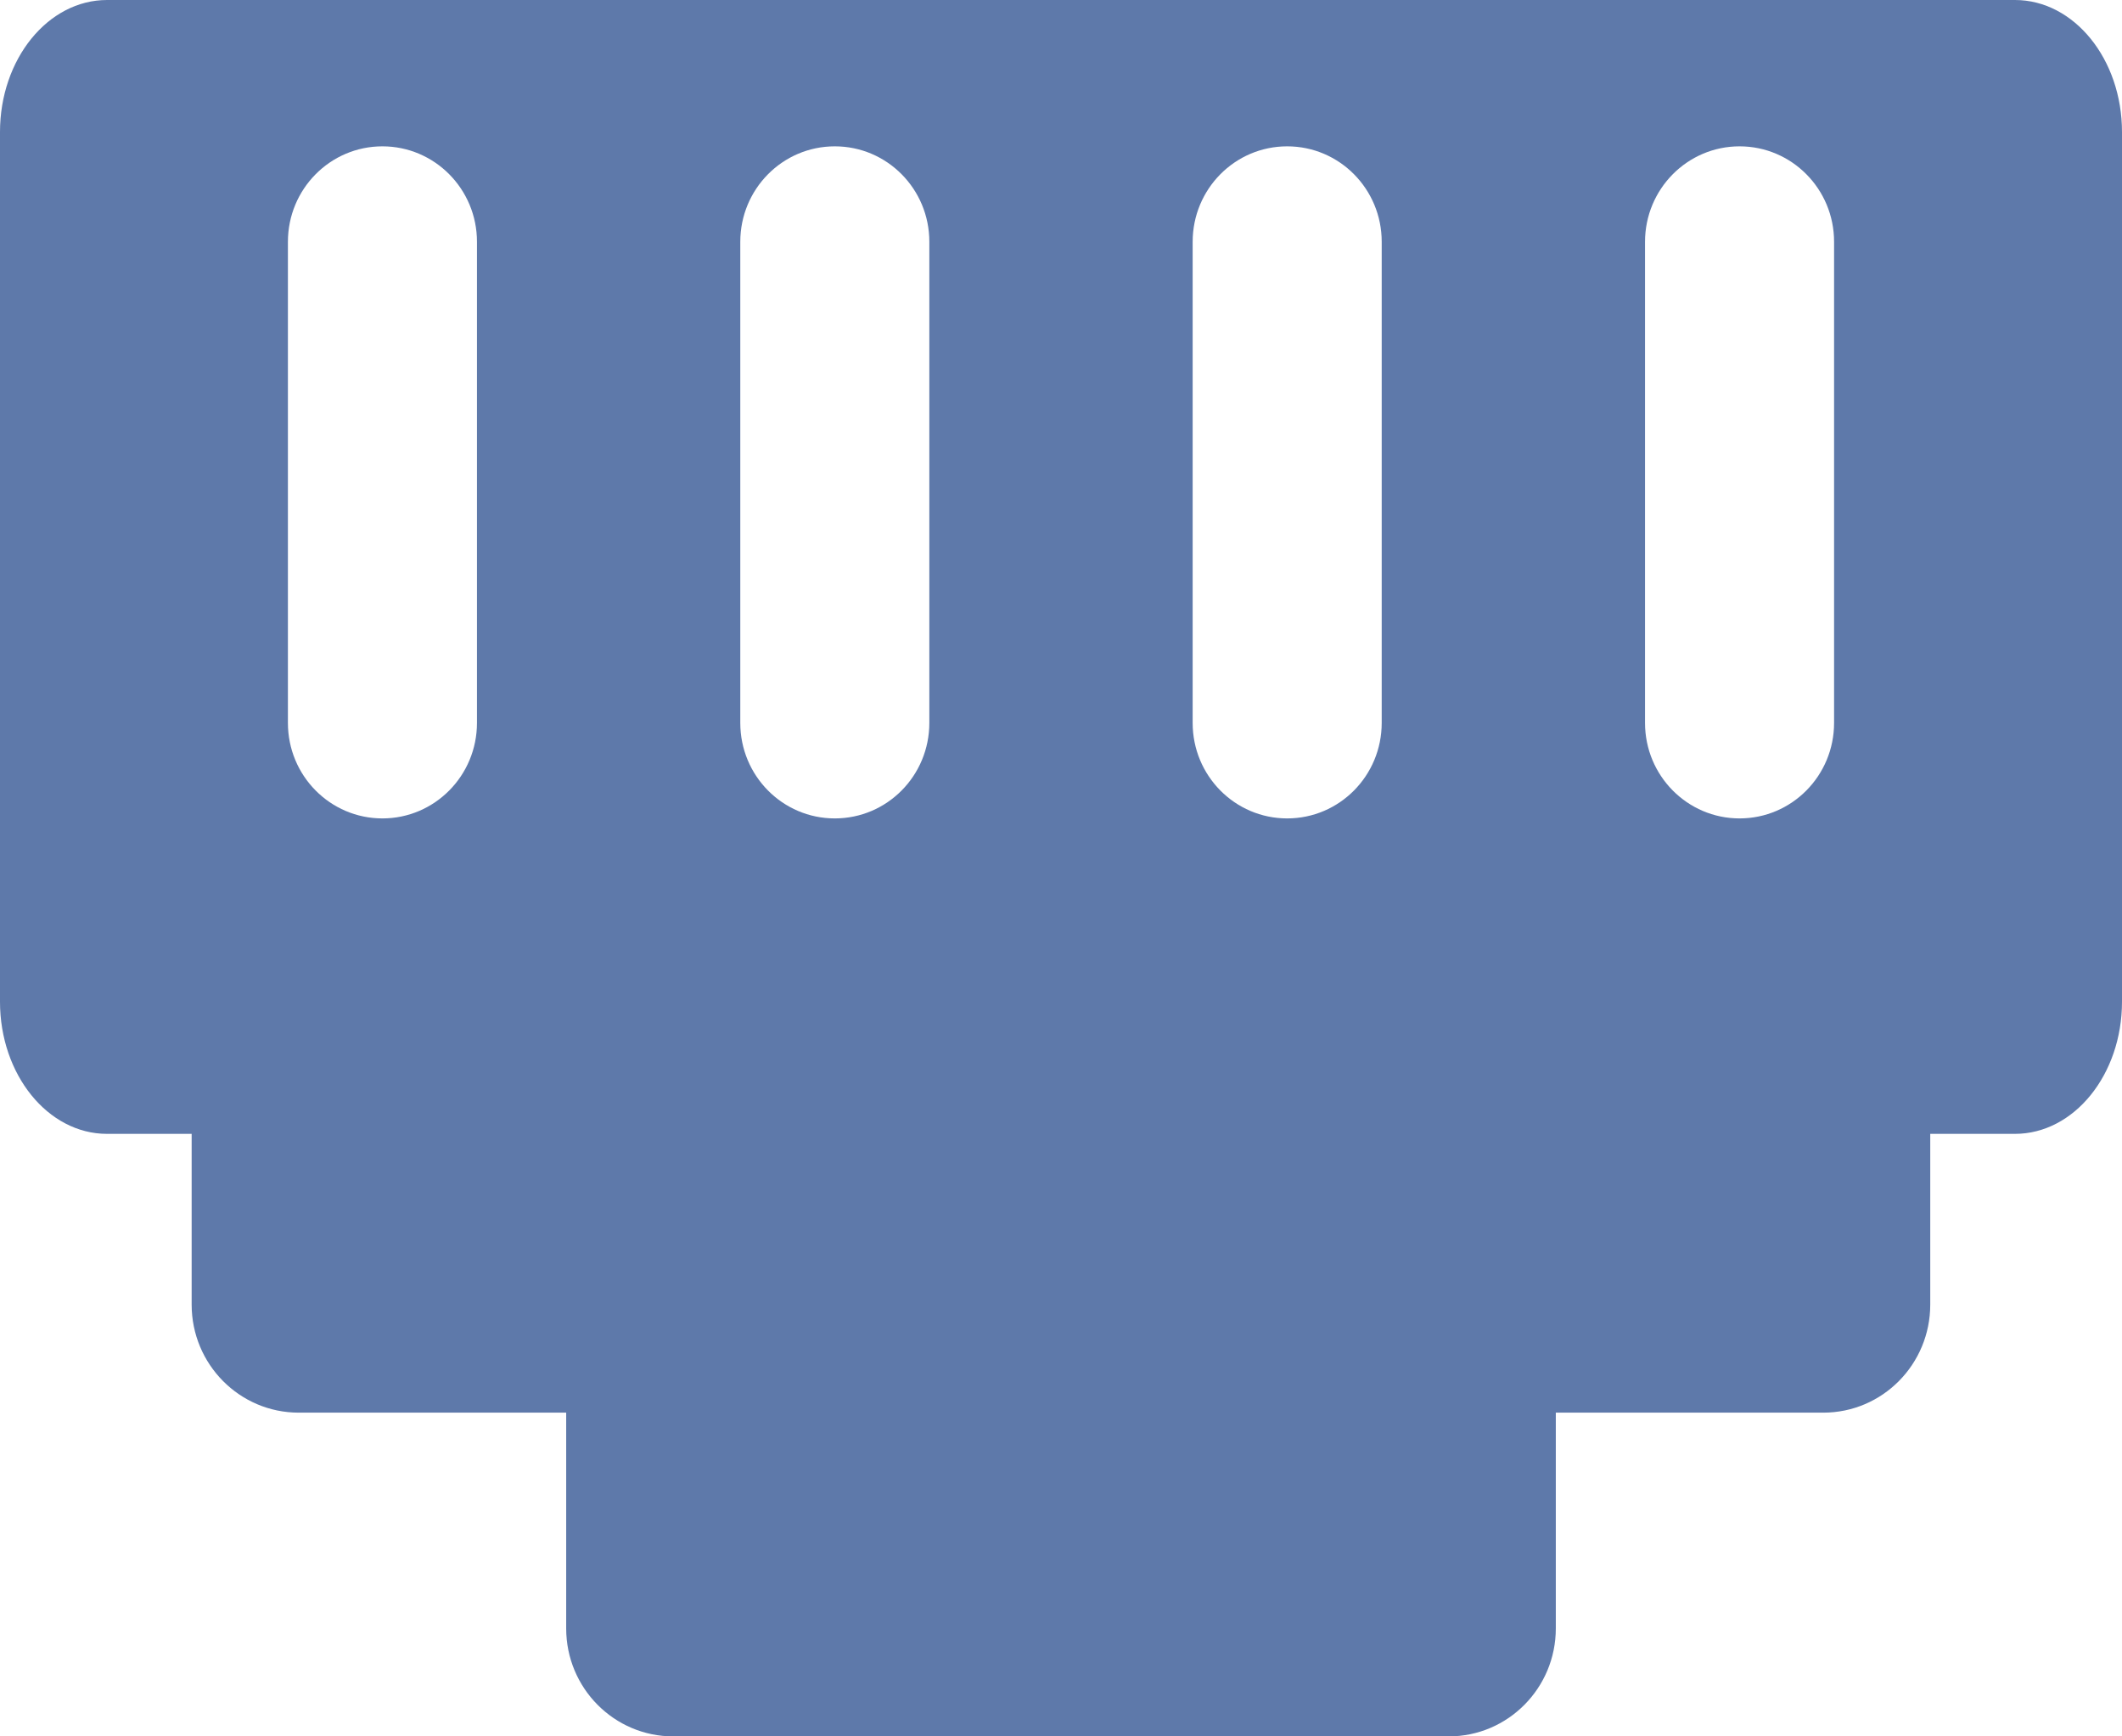 <svg xmlns="http://www.w3.org/2000/svg" width="22" height="18" viewBox="0 0 22 18">
    <g fill="none" fill-rule="evenodd">
        <g fill="#5E79AA" fill-rule="nonzero">
            <path d="M1641.89 2696c.613 0 1.11.613 1.11 1.369v9.015c0 .756-.497 1.37-1.11 1.37h-.878v1.77c0 .619-.496 1.12-1.109 1.12h-2.773v2.237c0 .618-.497 1.119-1.11 1.119h-8.04c-.613 0-1.11-.501-1.11-1.119v-2.237h-2.773c-.613 0-1.11-.501-1.11-1.12v-1.77h-.878c-.612 0-1.109-.614-1.109-1.37v-9.015c0-.756.497-1.369 1.11-1.369h19.78zm-16.925 1.517c-.542 0-.98.443-.98.99v4.987c0 .547.438.99.98.99.541 0 .98-.443.98-.99v-4.988c0-.546-.439-.989-.98-.989zm4.69 0c-.542 0-.98.443-.98.99v4.987c0 .547.438.99.98.99s.98-.443.98-.99v-4.988c0-.546-.438-.989-.98-.989zm4.69 0c-.542 0-.98.443-.98.99v4.987c0 .547.438.99.98.99s.98-.443.98-.99v-4.988c0-.546-.438-.989-.98-.989zm4.69 0c-.541 0-.98.443-.98.99v4.987c0 .547.439.99.98.99.542 0 .98-.443.98-.99v-4.988c0-.546-.438-.989-.98-.989z" transform="translate(-1621 -2696)"/>
        </g>
    </g>
</svg>
